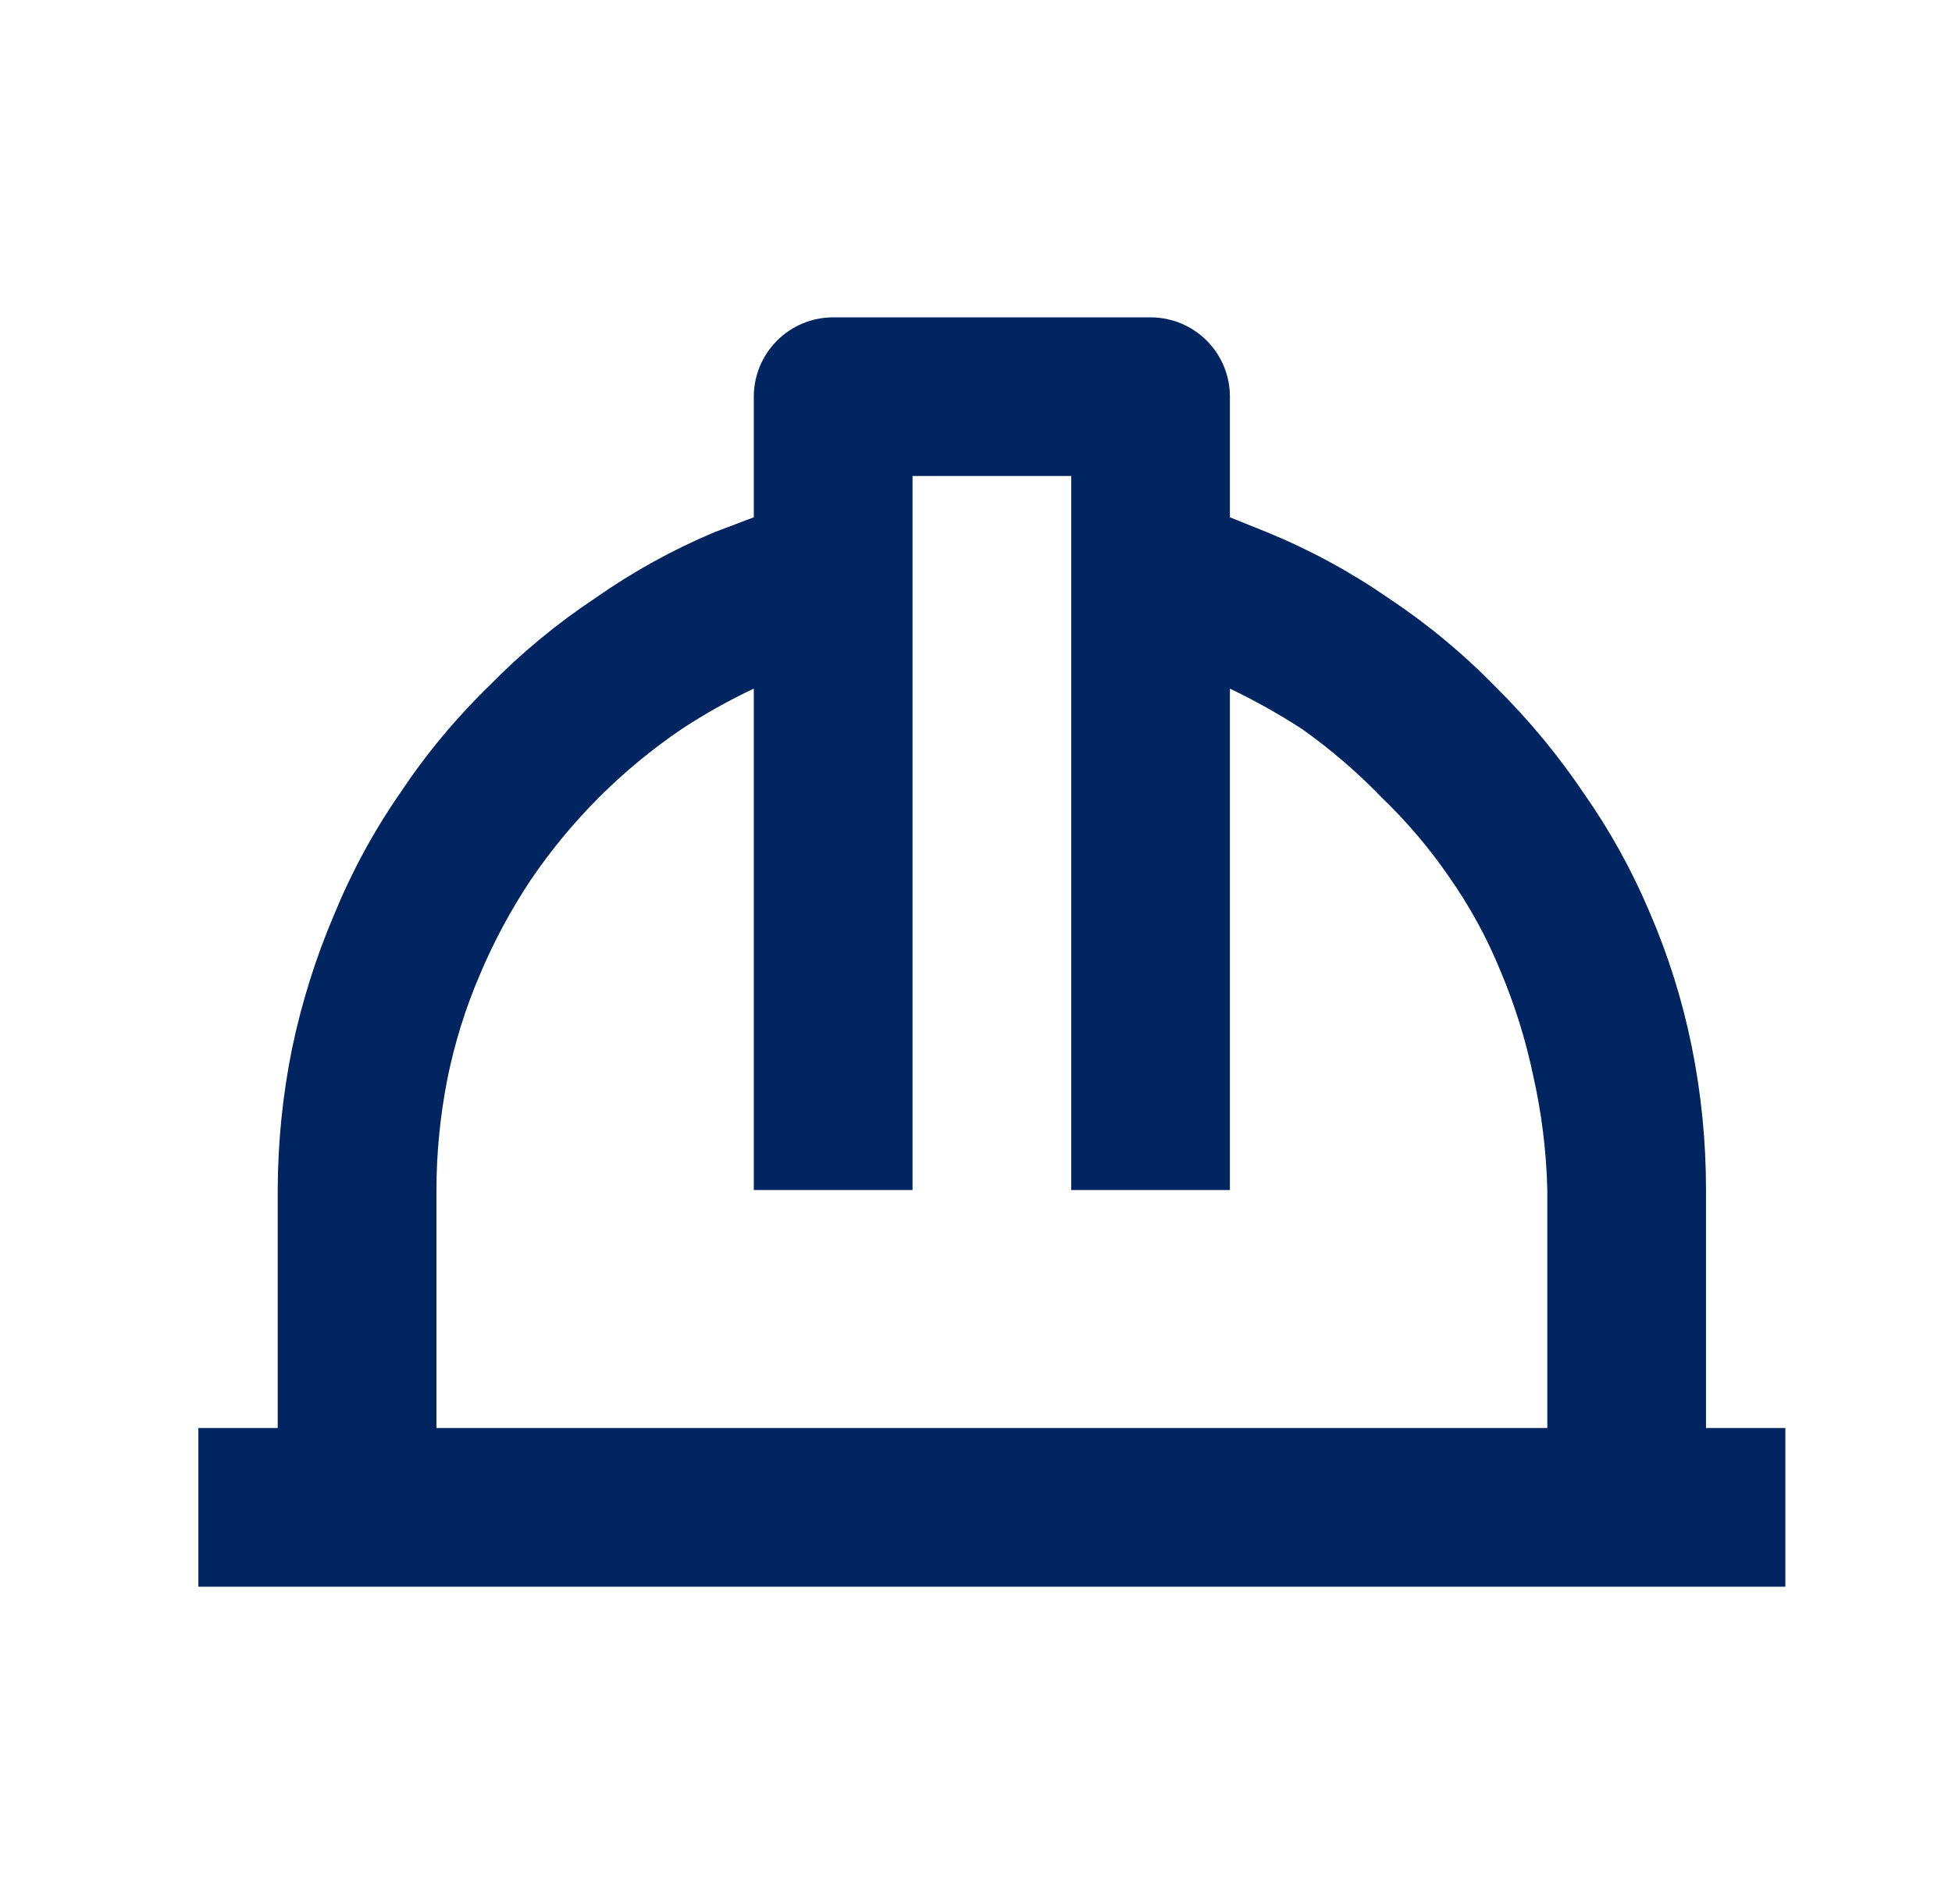 <svg width="41" height="40" viewBox="0 0 41 40" fill="none" xmlns="http://www.w3.org/2000/svg">
<path d="M35.833 25C35.834 23.987 35.734 22.976 35.533 21.983C35.337 21.016 35.041 20.072 34.65 19.167C34.279 18.287 33.815 17.448 33.267 16.667C32.73 15.869 32.116 15.127 31.433 14.45C30.747 13.743 29.987 13.112 29.167 12.567C28.369 12.015 27.514 11.551 26.617 11.183L25.833 10.867V8.333C25.833 7.891 25.658 7.467 25.345 7.155C25.033 6.842 24.609 6.667 24.167 6.667H17.5C17.058 6.667 16.634 6.842 16.322 7.155C16.009 7.467 15.833 7.891 15.833 8.333V10.867L15 11.183C14.12 11.554 13.282 12.018 12.5 12.567C11.699 13.099 10.956 13.713 10.283 14.4C9.576 15.086 8.945 15.846 8.4 16.667C7.848 17.464 7.385 18.319 7.017 19.217C6.63 20.124 6.335 21.068 6.133 22.033C5.936 23.01 5.836 24.004 5.833 25V30H4.167V33.333H37.5V30H35.833V25ZM9.167 25C9.168 24.211 9.247 23.424 9.4 22.65C9.552 21.901 9.781 21.169 10.083 20.467C10.376 19.773 10.733 19.109 11.15 18.483C11.996 17.237 13.07 16.163 14.317 15.317C14.801 14.998 15.308 14.714 15.833 14.467V25H19.167V10H22.5V25H25.833V14.467C26.357 14.717 26.863 15.001 27.35 15.317C27.949 15.742 28.507 16.221 29.017 16.75C29.544 17.256 30.019 17.814 30.433 18.417C30.868 19.035 31.232 19.7 31.517 20.4C31.814 21.104 32.043 21.835 32.2 22.583C32.38 23.377 32.481 24.186 32.5 25V30H9.167V25Z" fill="#002561"/>
</svg>
